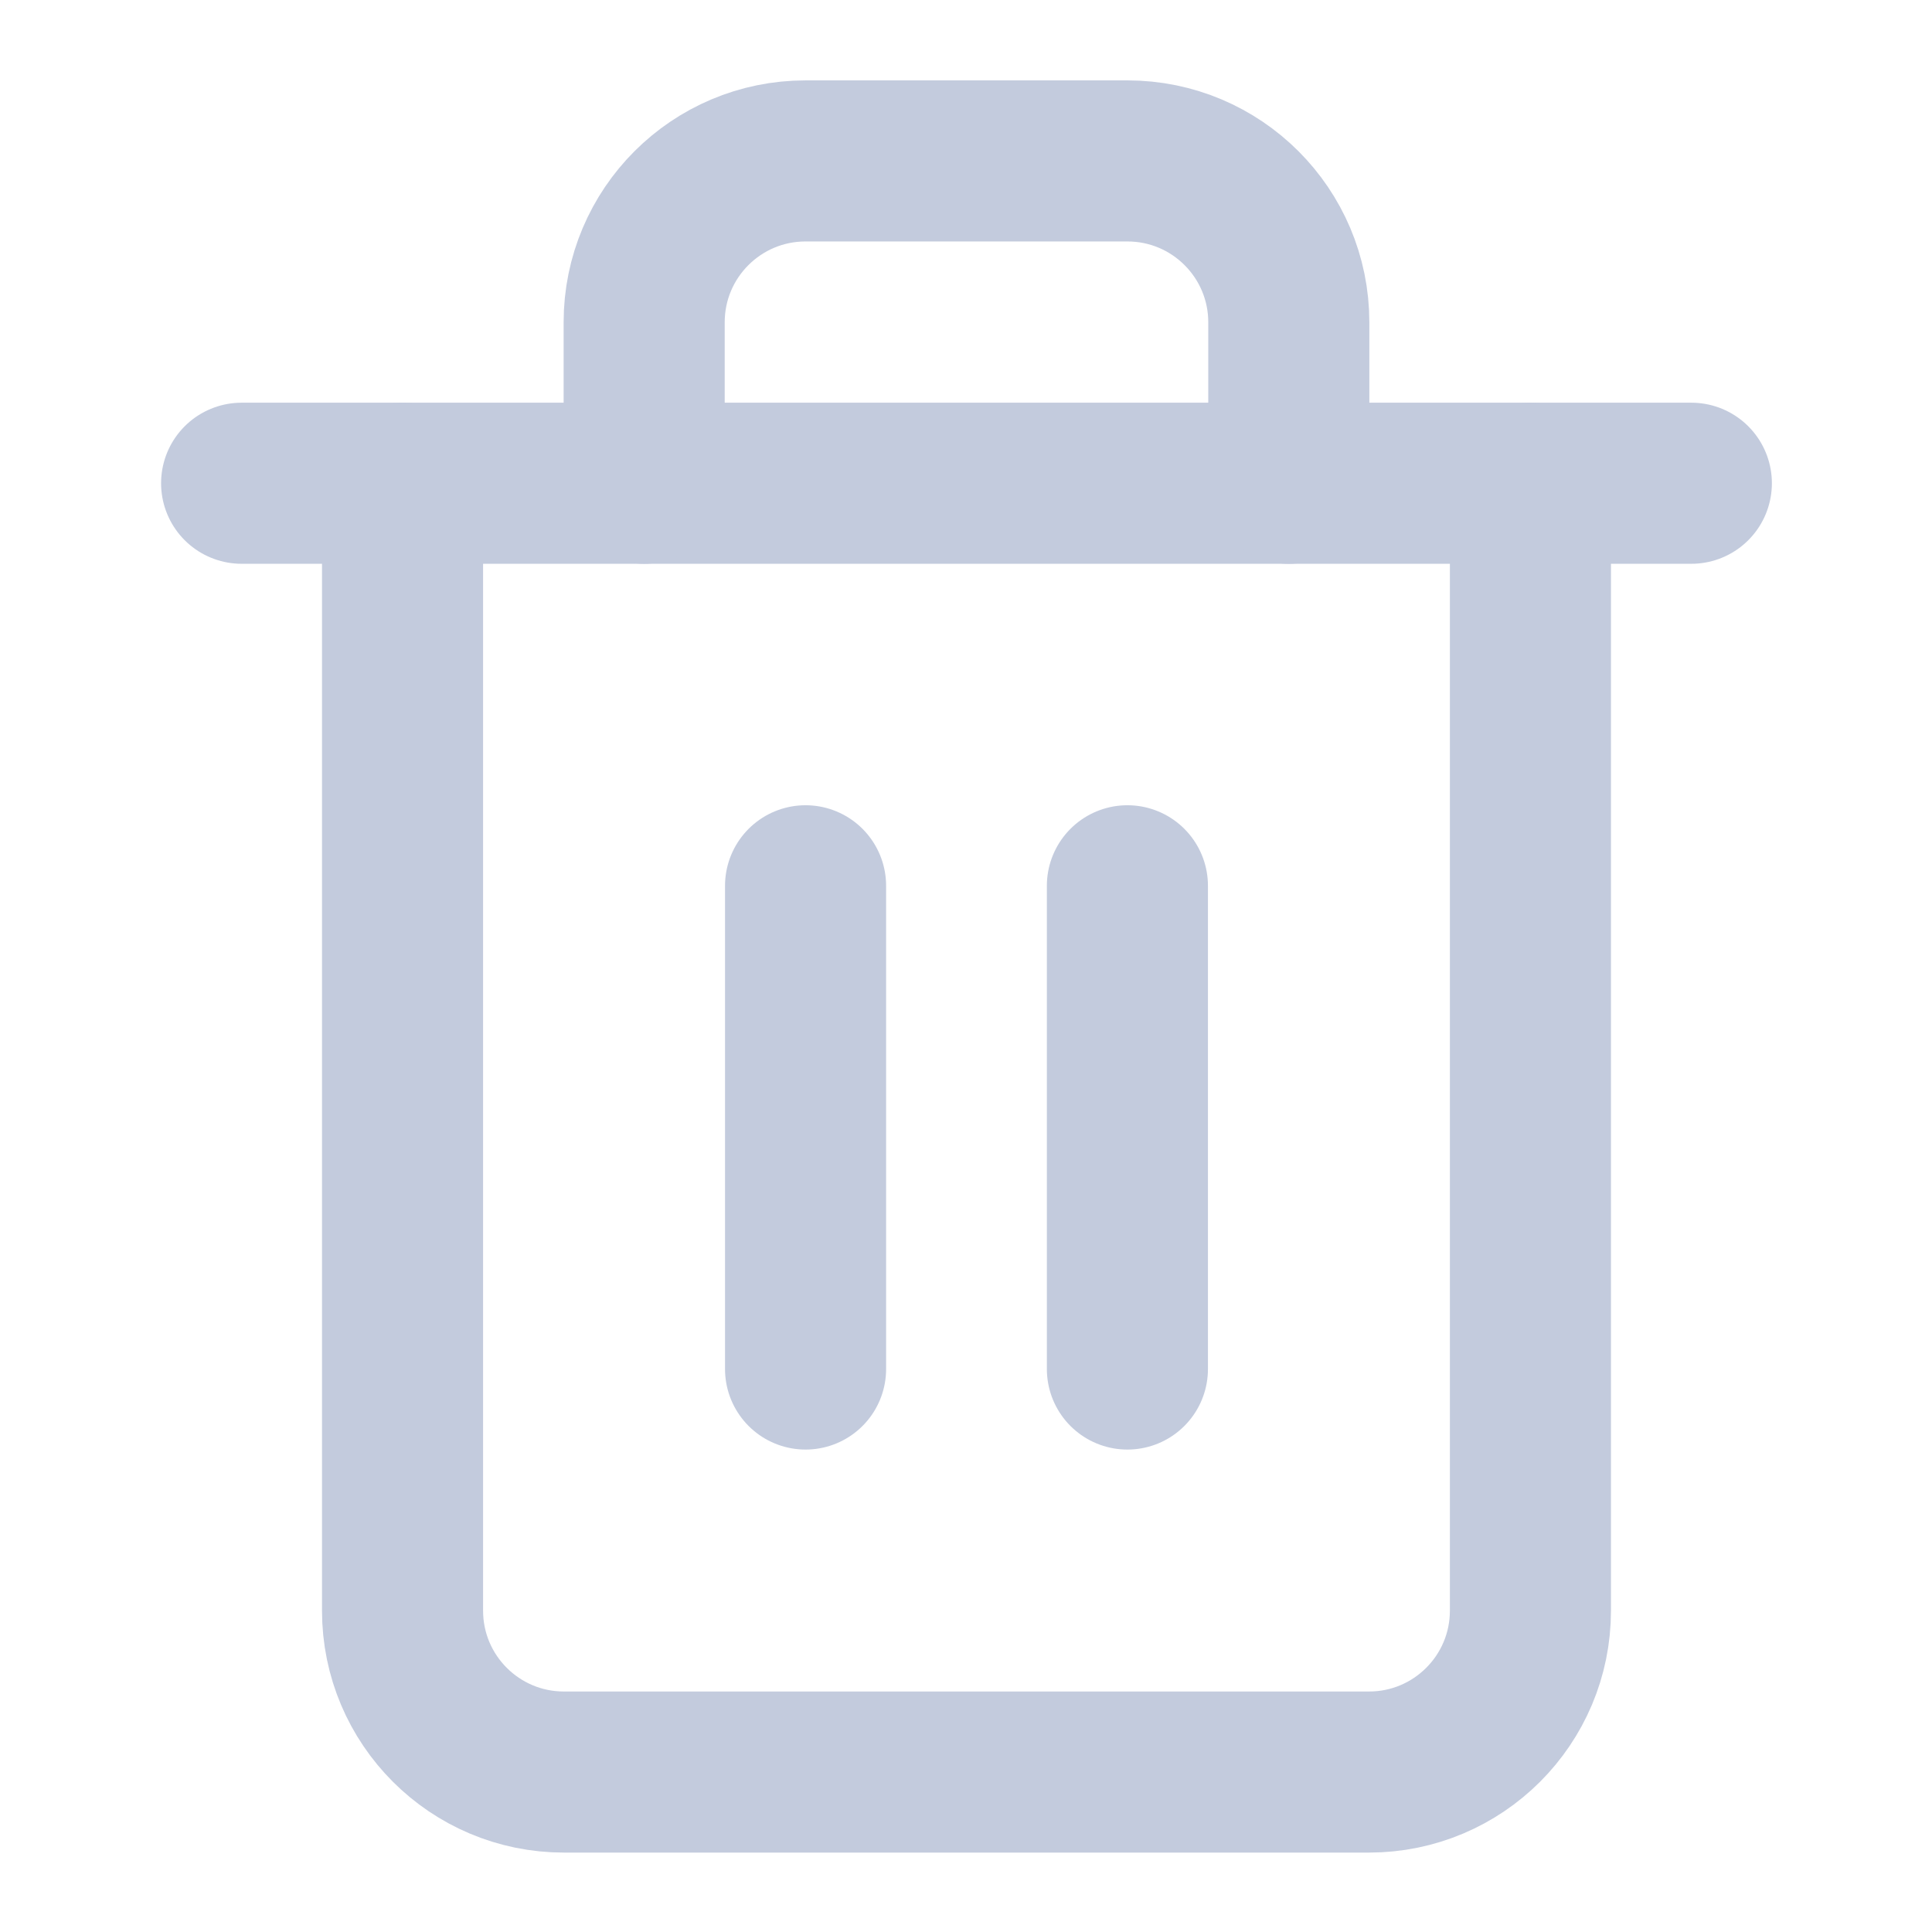 <?xml version="1.0" encoding="UTF-8"?>
<svg xmlns="http://www.w3.org/2000/svg" xmlns:xlink="http://www.w3.org/1999/xlink" width="16px" height="16px" viewBox="0 0 16 16" version="1.1">
<g id="surface1">
<path style="fill:none;stroke-width:2;stroke-linecap:round;stroke-linejoin:round;stroke:rgb(76.471%,79.608%,86.667%);stroke-opacity:1;stroke-miterlimit:4;" d="M 3 6 L 21 6 " transform="matrix(0.667,0,0,0.667,0,0)"/>
<path style="fill:none;stroke-width:2;stroke-linecap:round;stroke-linejoin:round;stroke:rgb(76.471%,79.608%,86.667%);stroke-opacity:1;stroke-miterlimit:4;" d="M 19.002 6 L 19.002 19.998 C 19.002 21.105 18.105 22.002 16.998 22.002 L 7.002 22.002 C 5.895 22.002 4.998 21.105 4.998 19.998 L 4.998 6 M 7.998 6 L 7.998 4.002 C 7.998 2.895 8.895 1.998 10.002 1.998 L 13.998 1.998 C 15.105 1.998 16.002 2.895 16.002 4.002 L 16.002 6 " transform="matrix(0.667,0,0,0.667,0,0)"/>
<path style="fill:none;stroke-width:2;stroke-linecap:round;stroke-linejoin:round;stroke:rgb(76.471%,79.608%,86.667%);stroke-opacity:1;stroke-miterlimit:4;" d="M 10.002 10.998 L 10.002 16.998 " transform="matrix(0.667,0,0,0.667,0,0)"/>
<path style="fill:none;stroke-width:2;stroke-linecap:round;stroke-linejoin:round;stroke:rgb(76.471%,79.608%,86.667%);stroke-opacity:1;stroke-miterlimit:4;" d="M 13.998 10.998 L 13.998 16.998 " transform="matrix(0.667,0,0,0.667,0,0)"/>
</g>
</svg>
